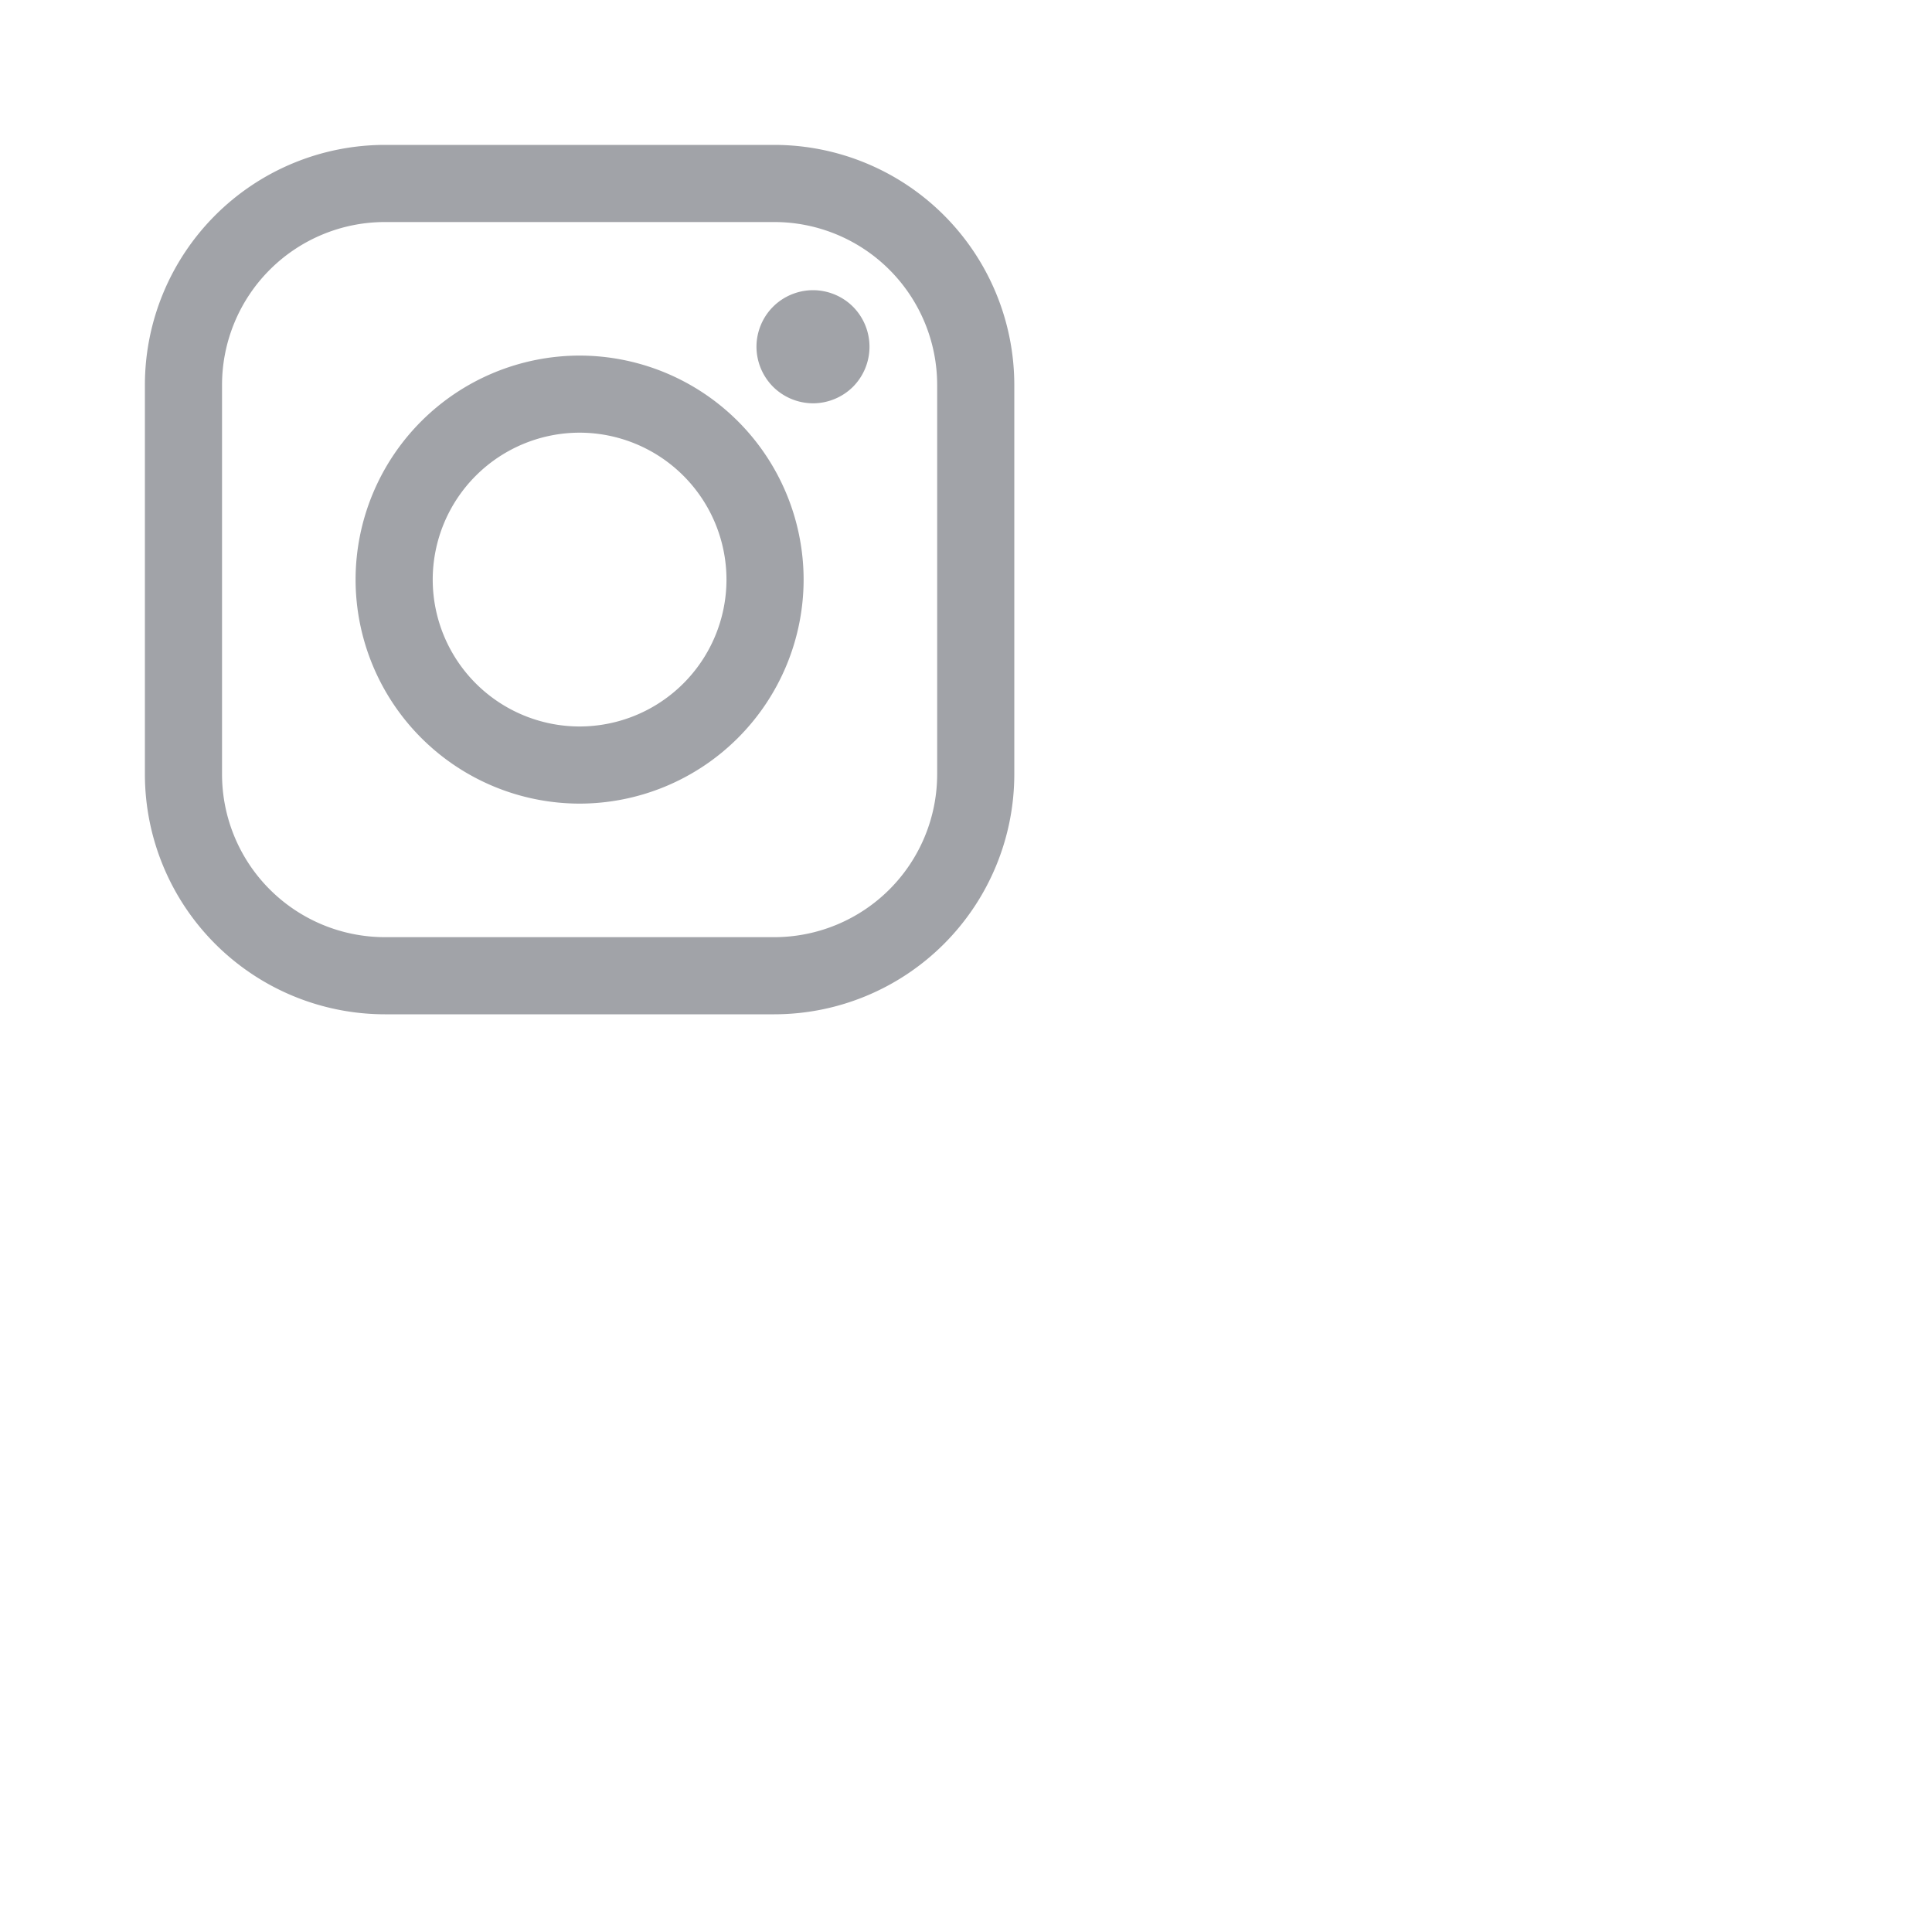 <svg xmlns:xlink="http://www.w3.org/1999/xlink" xmlns="http://www.w3.org/2000/svg" style="width: 40px; height: 40px; fill: #a1a3a8" width="40" height="40"><defs><symbol id="instagram" xmlns="http://www.w3.org/2000/svg" viewBox="0 0 24 24"><path fill-rule="evenodd" d="M16.033 3H7.967A4.973 4.973 0 003 7.967v8.066A4.973 4.973 0 007.967 21h8.066A4.973 4.973 0 0021 16.033V7.967A4.973 4.973 0 0016.033 3zm3.37 13.033a3.374 3.374 0 01-3.37 3.37H7.967a3.374 3.374 0 01-3.37-3.37V7.967a3.374 3.374 0 013.37-3.37h8.066a3.374 3.374 0 013.37 3.37v8.066zM7.362 12A4.643 4.643 0 0112 7.362 4.643 4.643 0 0116.638 12 4.643 4.643 0 0112 16.638 4.643 4.643 0 017.362 12zM12 15.041a3.044 3.044 0 01-3.041-3.04A3.045 3.045 0 0112 8.958 3.045 3.045 0 0115.041 12 3.044 3.044 0 0112 15.041zm4.005-8.69c.218-.219.52-.343.828-.343.308 0 .61.124.828.343a1.176 1.176 0 010 1.656c-.218.218-.52.343-.828.343a1.18 1.18 0 01-.828-.343 1.18 1.18 0 01-.343-.828c0-.309.125-.611.343-.828z" clip-rule="evenodd"></path></symbol></defs><g><path fill-rule="evenodd" d="M16.033 3H7.967A4.973 4.973 0 003 7.967v8.066A4.973 4.973 0 007.967 21h8.066A4.973 4.973 0 0021 16.033V7.967A4.973 4.973 0 0016.033 3zm3.37 13.033a3.374 3.374 0 01-3.37 3.37H7.967a3.374 3.374 0 01-3.37-3.37V7.967a3.374 3.374 0 013.37-3.37h8.066a3.374 3.374 0 013.37 3.37v8.066zM7.362 12A4.643 4.643 0 0112 7.362 4.643 4.643 0 0116.638 12 4.643 4.643 0 0112 16.638 4.643 4.643 0 017.362 12zM12 15.041a3.044 3.044 0 01-3.041-3.04A3.045 3.045 0 0112 8.958 3.045 3.045 0 0115.041 12 3.044 3.044 0 0112 15.041zm4.005-8.69c.218-.219.52-.343.828-.343.308 0 .61.124.828.343a1.176 1.176 0 010 1.656c-.218.218-.52.343-.828.343a1.18 1.18 0 01-.828-.343 1.18 1.18 0 01-.343-.828c0-.309.125-.611.343-.828z" clip-rule="evenodd"></path></g></svg>